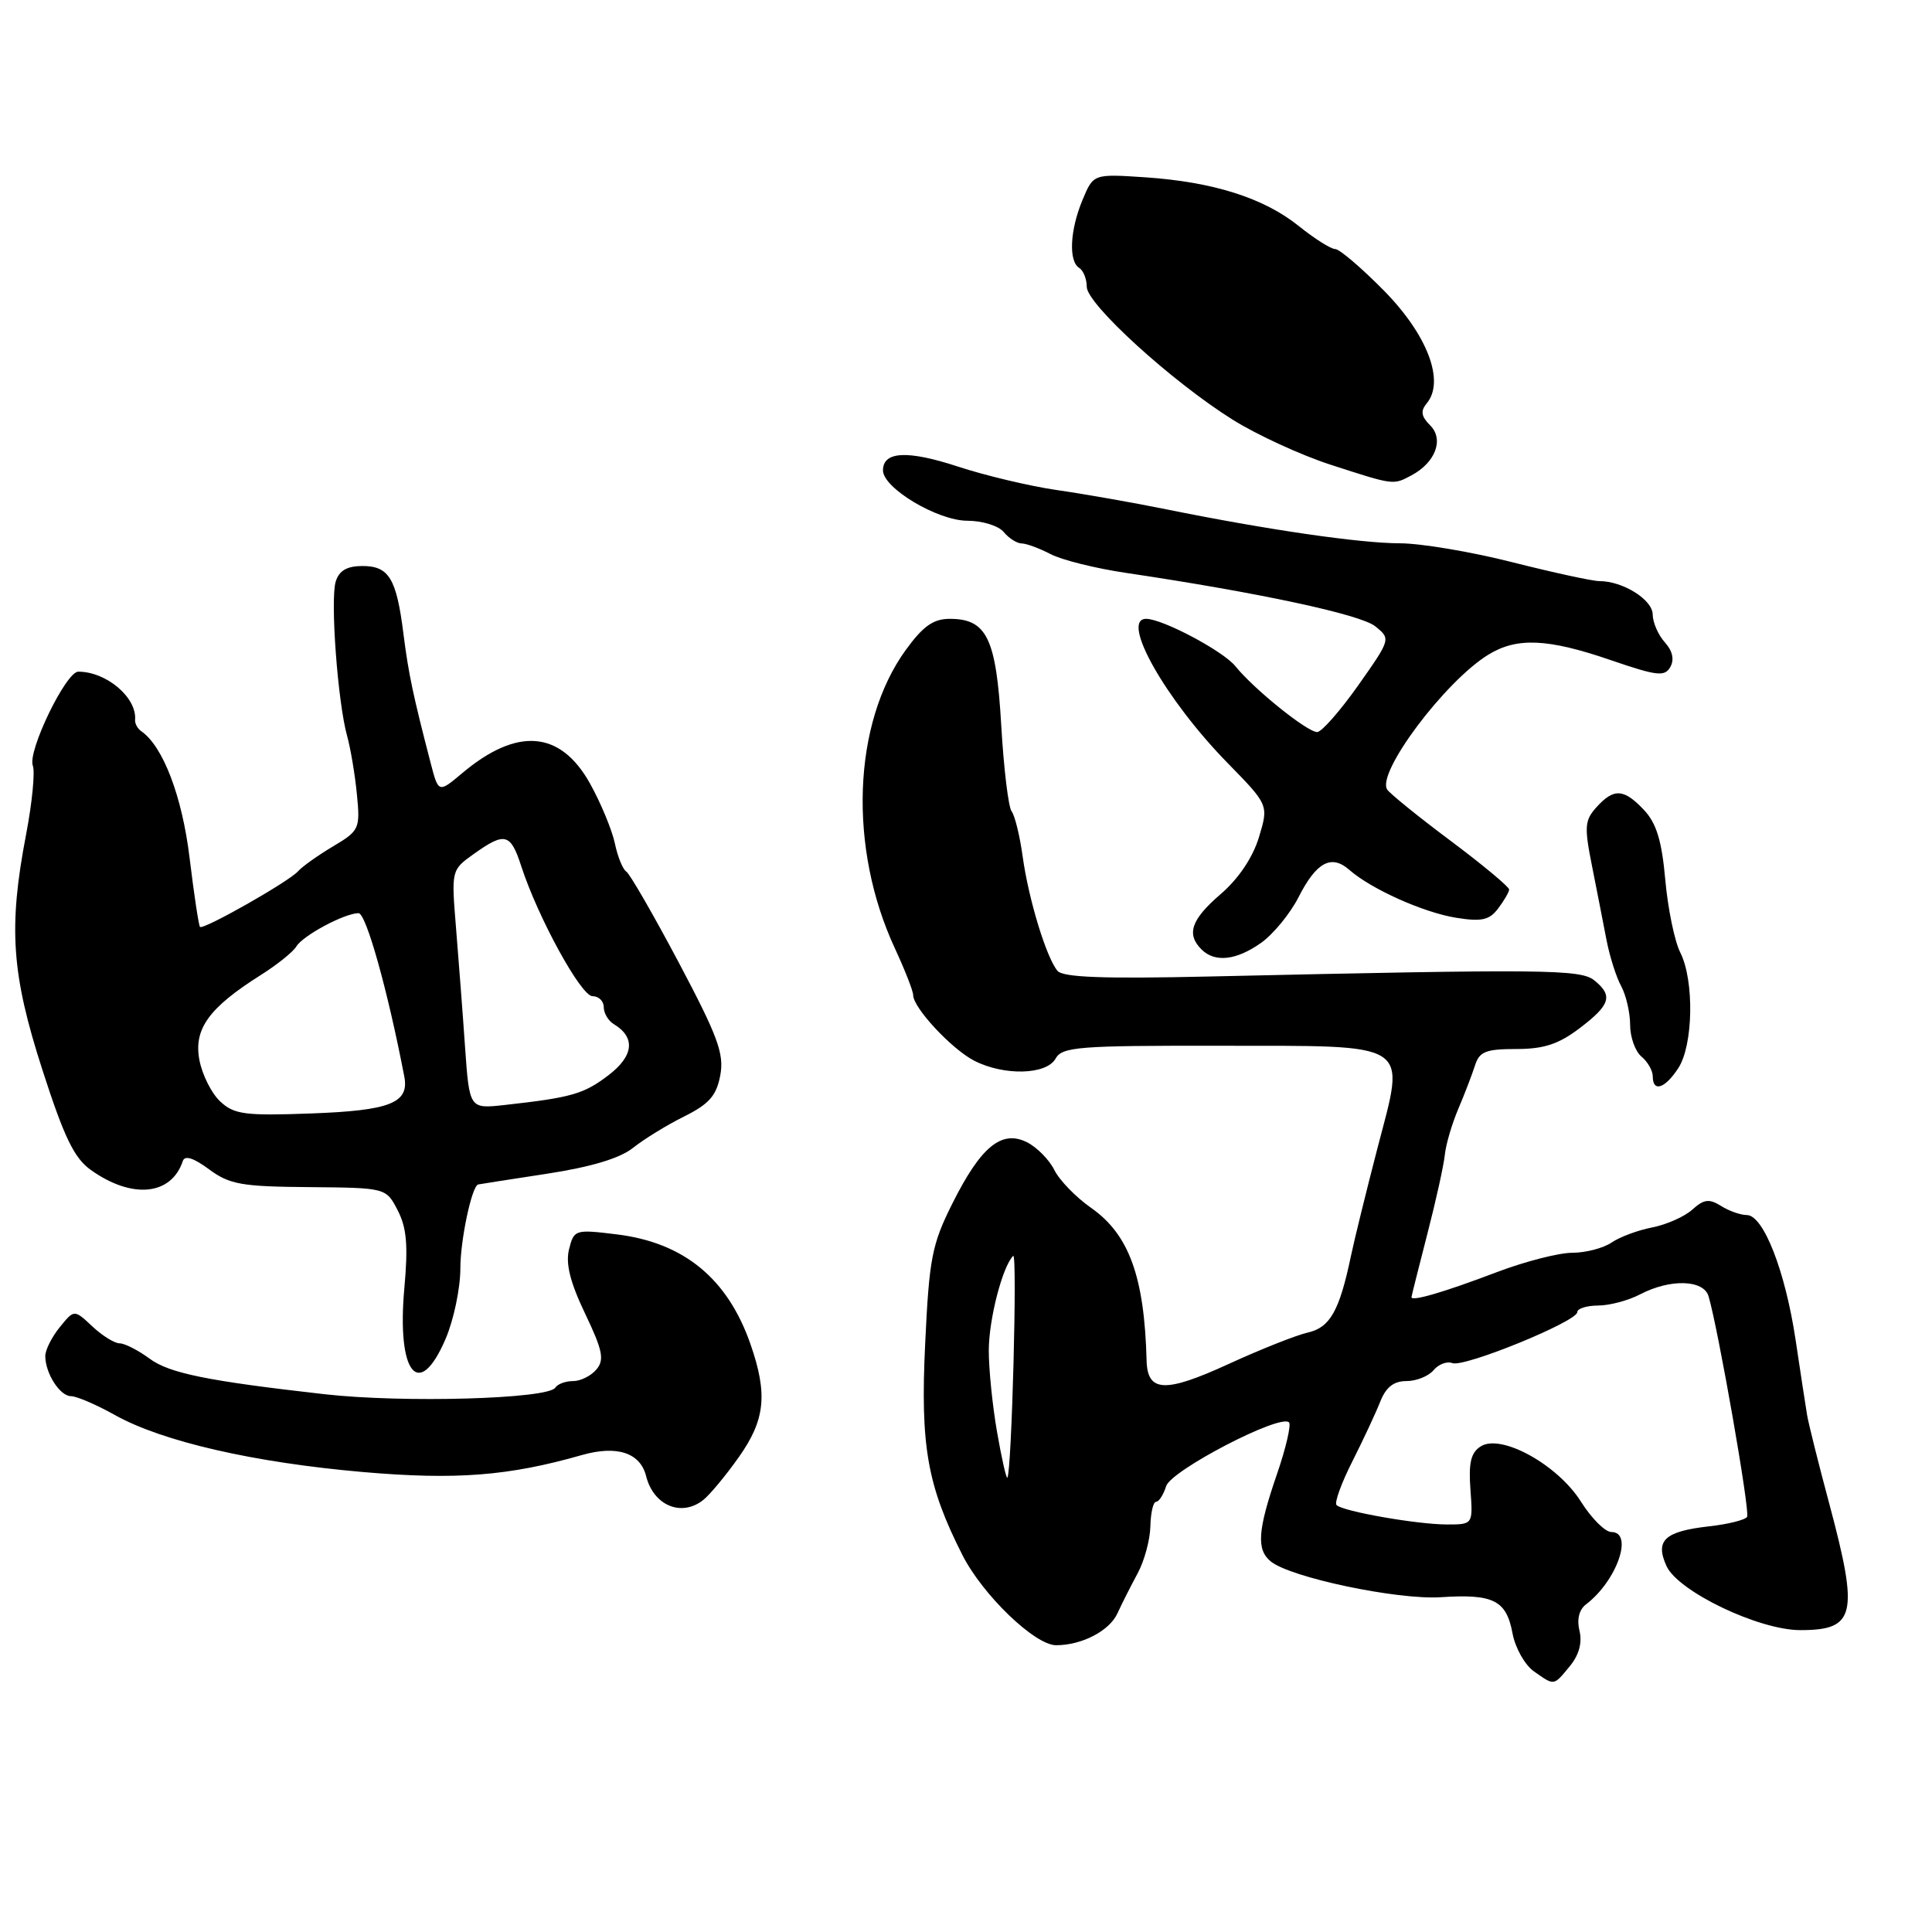 <?xml version="1.0" encoding="UTF-8" standalone="no"?>
<!DOCTYPE svg PUBLIC "-//W3C//DTD SVG 1.1//EN" "http://www.w3.org/Graphics/SVG/1.1/DTD/svg11.dtd" >
<svg xmlns="http://www.w3.org/2000/svg" xmlns:xlink="http://www.w3.org/1999/xlink" version="1.1" viewBox="0 0 256 256">
 <g >
 <path fill="currentColor"
d=" M 208.03 220.75 C 209.23 219.29 209.67 217.66 209.29 216.09 C 208.92 214.59 209.24 213.28 210.15 212.59 C 214.23 209.50 216.51 203.00 213.51 203.00 C 212.69 203.00 210.88 201.19 209.48 198.97 C 206.39 194.07 198.90 189.94 196.21 191.65 C 194.90 192.47 194.58 193.83 194.84 197.37 C 195.18 202.00 195.18 202.00 191.73 202.00 C 187.80 202.00 177.93 200.27 177.10 199.43 C 176.79 199.13 177.73 196.54 179.17 193.69 C 180.61 190.84 182.28 187.26 182.88 185.75 C 183.64 183.81 184.67 183.00 186.36 183.00 C 187.68 183.00 189.29 182.35 189.95 181.56 C 190.61 180.77 191.73 180.34 192.45 180.62 C 194.01 181.22 209.00 175.10 209.00 173.86 C 209.00 173.39 210.24 173.00 211.75 172.99 C 213.26 172.99 215.79 172.32 217.36 171.49 C 221.32 169.43 225.73 169.56 226.39 171.75 C 227.67 176.07 231.92 200.33 231.50 200.99 C 231.25 201.40 228.97 201.97 226.44 202.25 C 220.55 202.92 219.28 204.12 220.82 207.51 C 222.36 210.88 233.05 216.00 238.55 216.00 C 245.86 216.00 246.33 213.98 242.39 199.26 C 240.95 193.89 239.63 188.60 239.45 187.50 C 239.26 186.40 238.58 181.90 237.92 177.50 C 236.55 168.40 233.66 161.00 231.46 161.00 C 230.64 161.00 229.10 160.46 228.04 159.79 C 226.47 158.81 225.77 158.90 224.24 160.28 C 223.21 161.21 220.82 162.27 218.93 162.64 C 217.05 163.00 214.61 163.91 213.53 164.65 C 212.44 165.39 210.10 166.00 208.32 166.00 C 206.55 166.00 202.03 167.16 198.30 168.58 C 191.27 171.25 186.97 172.50 187.03 171.87 C 187.05 171.66 188.00 167.90 189.13 163.50 C 190.27 159.10 191.31 154.38 191.45 153.00 C 191.59 151.62 192.40 148.89 193.24 146.91 C 194.08 144.94 195.07 142.35 195.45 141.16 C 196.03 139.34 196.89 139.00 200.91 139.00 C 204.57 139.00 206.52 138.36 209.30 136.25 C 213.39 133.15 213.77 131.93 211.25 129.90 C 209.42 128.43 204.70 128.39 160.30 129.39 C 146.22 129.71 140.84 129.51 140.12 128.64 C 138.64 126.86 136.29 119.15 135.51 113.50 C 135.13 110.75 134.47 108.05 134.04 107.50 C 133.62 106.95 133.00 101.83 132.67 96.12 C 132.00 84.57 130.76 82.00 125.85 82.00 C 123.67 82.00 122.31 82.96 120.00 86.15 C 112.98 95.86 112.38 112.35 118.59 125.69 C 119.91 128.54 121.00 131.32 121.00 131.86 C 121.00 133.53 126.08 138.99 129.07 140.54 C 133.01 142.57 138.66 142.44 139.87 140.27 C 140.74 138.71 142.93 138.54 161.43 138.57 C 187.42 138.60 186.24 137.84 182.52 152.14 C 181.04 157.84 179.45 164.30 178.99 166.50 C 177.48 173.70 176.23 175.91 173.29 176.57 C 171.75 176.92 167.04 178.79 162.81 180.73 C 154.38 184.60 152.04 184.50 151.93 180.28 C 151.64 169.17 149.60 163.57 144.58 160.05 C 142.57 158.65 140.37 156.38 139.70 155.02 C 139.02 153.66 137.38 152.00 136.07 151.35 C 132.71 149.67 129.95 151.95 126.18 159.50 C 123.48 164.90 123.12 166.76 122.59 178.05 C 121.94 191.62 122.86 196.84 127.53 206.06 C 130.21 211.34 137.12 218.00 139.94 218.00 C 143.35 218.00 147.01 216.10 148.07 213.77 C 148.64 212.52 149.84 210.15 150.73 208.50 C 151.63 206.85 152.39 204.04 152.43 202.25 C 152.47 200.47 152.81 199.00 153.18 199.00 C 153.56 199.00 154.16 198.07 154.52 196.92 C 155.19 194.82 169.64 187.31 170.80 188.47 C 171.11 188.78 170.39 191.90 169.18 195.40 C 166.65 202.77 166.47 205.32 168.36 206.88 C 170.93 209.02 185.14 212.01 190.91 211.64 C 197.90 211.18 199.60 212.04 200.42 216.44 C 200.78 218.37 202.06 220.63 203.26 221.47 C 206.01 223.40 205.83 223.42 208.03 220.75 Z  M 93.19 198.75 C 94.06 198.06 96.17 195.52 97.88 193.10 C 101.40 188.14 101.75 184.73 99.44 178.10 C 96.42 169.43 90.64 164.67 81.79 163.57 C 76.19 162.88 76.06 162.92 75.40 165.54 C 74.93 167.43 75.54 169.90 77.53 174.06 C 79.85 178.92 80.11 180.17 79.04 181.45 C 78.33 182.30 76.94 183.00 75.94 183.00 C 74.94 183.00 73.88 183.39 73.58 183.87 C 72.65 185.37 53.44 185.92 43.00 184.74 C 27.50 182.99 22.44 181.96 19.84 180.04 C 18.32 178.92 16.53 178.00 15.85 178.00 C 15.18 178.00 13.55 176.99 12.23 175.75 C 9.83 173.50 9.83 173.50 7.92 175.86 C 6.86 177.16 6.00 178.88 6.00 179.68 C 6.00 181.97 7.94 185.00 9.41 185.00 C 10.15 185.00 12.76 186.12 15.21 187.49 C 21.49 191.01 33.61 193.79 48.07 195.05 C 60.43 196.12 67.38 195.58 77.11 192.80 C 81.74 191.48 84.83 192.49 85.61 195.58 C 86.59 199.50 90.30 201.05 93.19 198.75 Z  M 59.04 177.42 C 60.12 174.90 61.00 170.69 61.00 168.07 C 61.00 164.32 62.50 157.22 63.35 156.95 C 63.43 156.92 67.50 156.29 72.39 155.54 C 78.35 154.63 82.15 153.48 83.89 152.09 C 85.33 150.94 88.37 149.07 90.65 147.94 C 93.96 146.29 94.93 145.19 95.44 142.49 C 95.97 139.63 95.13 137.35 89.95 127.56 C 86.58 121.21 83.45 115.78 82.99 115.49 C 82.53 115.21 81.84 113.52 81.47 111.74 C 81.09 109.96 79.61 106.39 78.18 103.82 C 74.26 96.79 68.53 96.32 61.24 102.45 C 58.10 105.09 58.10 105.09 57.05 101.05 C 54.72 92.08 54.13 89.27 53.46 84.00 C 52.54 76.65 51.54 75.00 48.03 75.00 C 45.99 75.00 44.94 75.60 44.49 77.04 C 43.74 79.39 44.75 93.04 45.99 97.50 C 46.45 99.15 47.04 102.64 47.29 105.24 C 47.74 109.82 47.62 110.07 44.13 112.15 C 42.13 113.34 40.05 114.82 39.50 115.44 C 38.29 116.82 26.92 123.26 26.50 122.82 C 26.33 122.64 25.71 118.52 25.12 113.66 C 24.13 105.50 21.60 98.88 18.72 96.89 C 18.23 96.55 17.86 95.88 17.90 95.39 C 18.15 92.43 14.11 89.00 10.37 89.00 C 8.74 89.00 3.62 99.57 4.35 101.46 C 4.66 102.27 4.26 106.37 3.46 110.56 C 1.09 122.91 1.52 129.06 5.62 141.77 C 8.50 150.70 9.83 153.46 12.04 155.03 C 17.50 158.92 22.70 158.41 24.22 153.85 C 24.48 153.05 25.64 153.42 27.70 154.94 C 30.42 156.95 32.01 157.23 40.97 157.30 C 51.15 157.39 51.15 157.39 52.70 160.38 C 53.89 162.69 54.09 165.03 53.58 170.67 C 52.55 182.02 55.50 185.66 59.04 177.42 Z  M 222.38 141.54 C 224.37 138.50 224.52 129.92 222.64 126.20 C 221.89 124.72 221.00 120.39 220.66 116.59 C 220.20 111.42 219.49 109.09 217.85 107.34 C 215.17 104.49 213.85 104.41 211.55 106.95 C 209.98 108.68 209.91 109.55 210.94 114.70 C 211.57 117.89 212.44 122.30 212.86 124.50 C 213.28 126.70 214.16 129.48 214.82 130.68 C 215.47 131.89 216.00 134.19 216.00 135.81 C 216.00 137.43 216.68 139.32 217.50 140.00 C 218.32 140.68 219.00 141.86 219.00 142.62 C 219.00 144.77 220.61 144.25 222.38 141.54 Z  M 167.12 124.92 C 168.73 123.77 170.96 121.05 172.07 118.87 C 174.43 114.23 176.41 113.17 178.79 115.26 C 181.69 117.81 188.61 120.91 192.95 121.61 C 196.32 122.15 197.35 121.92 198.51 120.38 C 199.29 119.35 199.95 118.22 199.97 117.87 C 199.99 117.53 196.51 114.63 192.25 111.44 C 187.99 108.26 184.19 105.18 183.81 104.62 C 182.36 102.43 191.45 90.29 197.21 86.75 C 201.00 84.42 205.09 84.60 213.49 87.49 C 219.59 89.58 220.59 89.69 221.33 88.37 C 221.88 87.39 221.62 86.24 220.59 85.10 C 219.72 84.13 219.00 82.48 218.99 81.42 C 218.98 79.47 215.05 77.00 211.93 77.00 C 211.01 77.00 205.82 75.87 200.40 74.50 C 194.98 73.12 188.29 72.00 185.52 71.99 C 180.23 71.99 167.88 70.19 154.50 67.48 C 150.10 66.59 143.57 65.44 140.00 64.93 C 136.43 64.41 130.54 63.01 126.92 61.82 C 120.24 59.63 117.00 59.80 117.00 62.33 C 117.00 64.68 124.25 69.00 128.18 69.00 C 130.15 69.00 132.32 69.67 133.00 70.50 C 133.68 71.33 134.75 72.00 135.37 72.01 C 135.99 72.01 137.72 72.65 139.20 73.42 C 140.69 74.20 145.19 75.32 149.20 75.91 C 166.74 78.52 180.30 81.42 182.23 82.99 C 184.30 84.66 184.29 84.68 179.96 90.83 C 177.56 94.22 175.12 97.00 174.53 97.00 C 173.21 97.00 166.15 91.32 163.70 88.28 C 162.07 86.26 154.04 82.00 151.87 82.00 C 148.39 82.00 154.42 92.67 162.65 101.09 C 168.11 106.67 168.11 106.67 166.81 110.96 C 165.99 113.64 164.10 116.45 161.75 118.47 C 157.84 121.83 157.17 123.77 159.20 125.80 C 160.98 127.58 163.82 127.26 167.12 124.92 Z  M 187.04 62.98 C 190.21 61.28 191.36 58.22 189.51 56.37 C 188.31 55.17 188.20 54.46 189.06 53.43 C 191.48 50.51 189.14 44.37 183.40 38.53 C 180.40 35.49 177.49 33.00 176.92 33.00 C 176.35 33.00 174.17 31.62 172.08 29.94 C 167.44 26.22 160.74 24.10 151.70 23.49 C 144.88 23.04 144.88 23.04 143.44 26.49 C 141.77 30.49 141.57 34.61 143.00 35.50 C 143.55 35.84 144.00 36.96 144.00 38.00 C 144.00 40.29 155.31 50.59 163.35 55.62 C 166.57 57.63 172.41 60.32 176.35 61.59 C 184.75 64.31 184.58 64.29 187.04 62.98 Z  M 132.11 189.72 C 131.50 186.21 131.01 181.35 131.02 178.92 C 131.03 174.80 132.83 167.83 134.25 166.41 C 134.83 165.84 134.05 195.11 133.48 195.80 C 133.34 195.97 132.72 193.24 132.11 189.72 Z  M 29.18 145.95 C 28.03 144.88 26.79 142.41 26.42 140.45 C 25.65 136.35 27.67 133.55 34.50 129.23 C 36.70 127.85 38.84 126.13 39.26 125.42 C 40.12 123.97 45.67 121.00 47.51 121.00 C 48.51 121.00 51.39 131.29 53.57 142.64 C 54.25 146.15 51.71 147.16 41.17 147.54 C 32.45 147.86 31.02 147.67 29.18 145.95 Z  M 61.62 138.72 C 61.31 134.20 60.76 127.08 60.42 122.89 C 59.80 115.29 59.80 115.28 62.80 113.14 C 66.90 110.22 67.65 110.41 69.06 114.75 C 71.27 121.56 76.99 132.00 78.51 132.00 C 79.33 132.00 80.00 132.65 80.00 133.45 C 80.00 134.25 80.60 135.26 81.33 135.70 C 84.24 137.46 83.98 139.91 80.63 142.47 C 77.35 144.97 75.74 145.43 66.85 146.42 C 62.20 146.93 62.20 146.93 61.62 138.72 Z "/>
</g>
</svg>